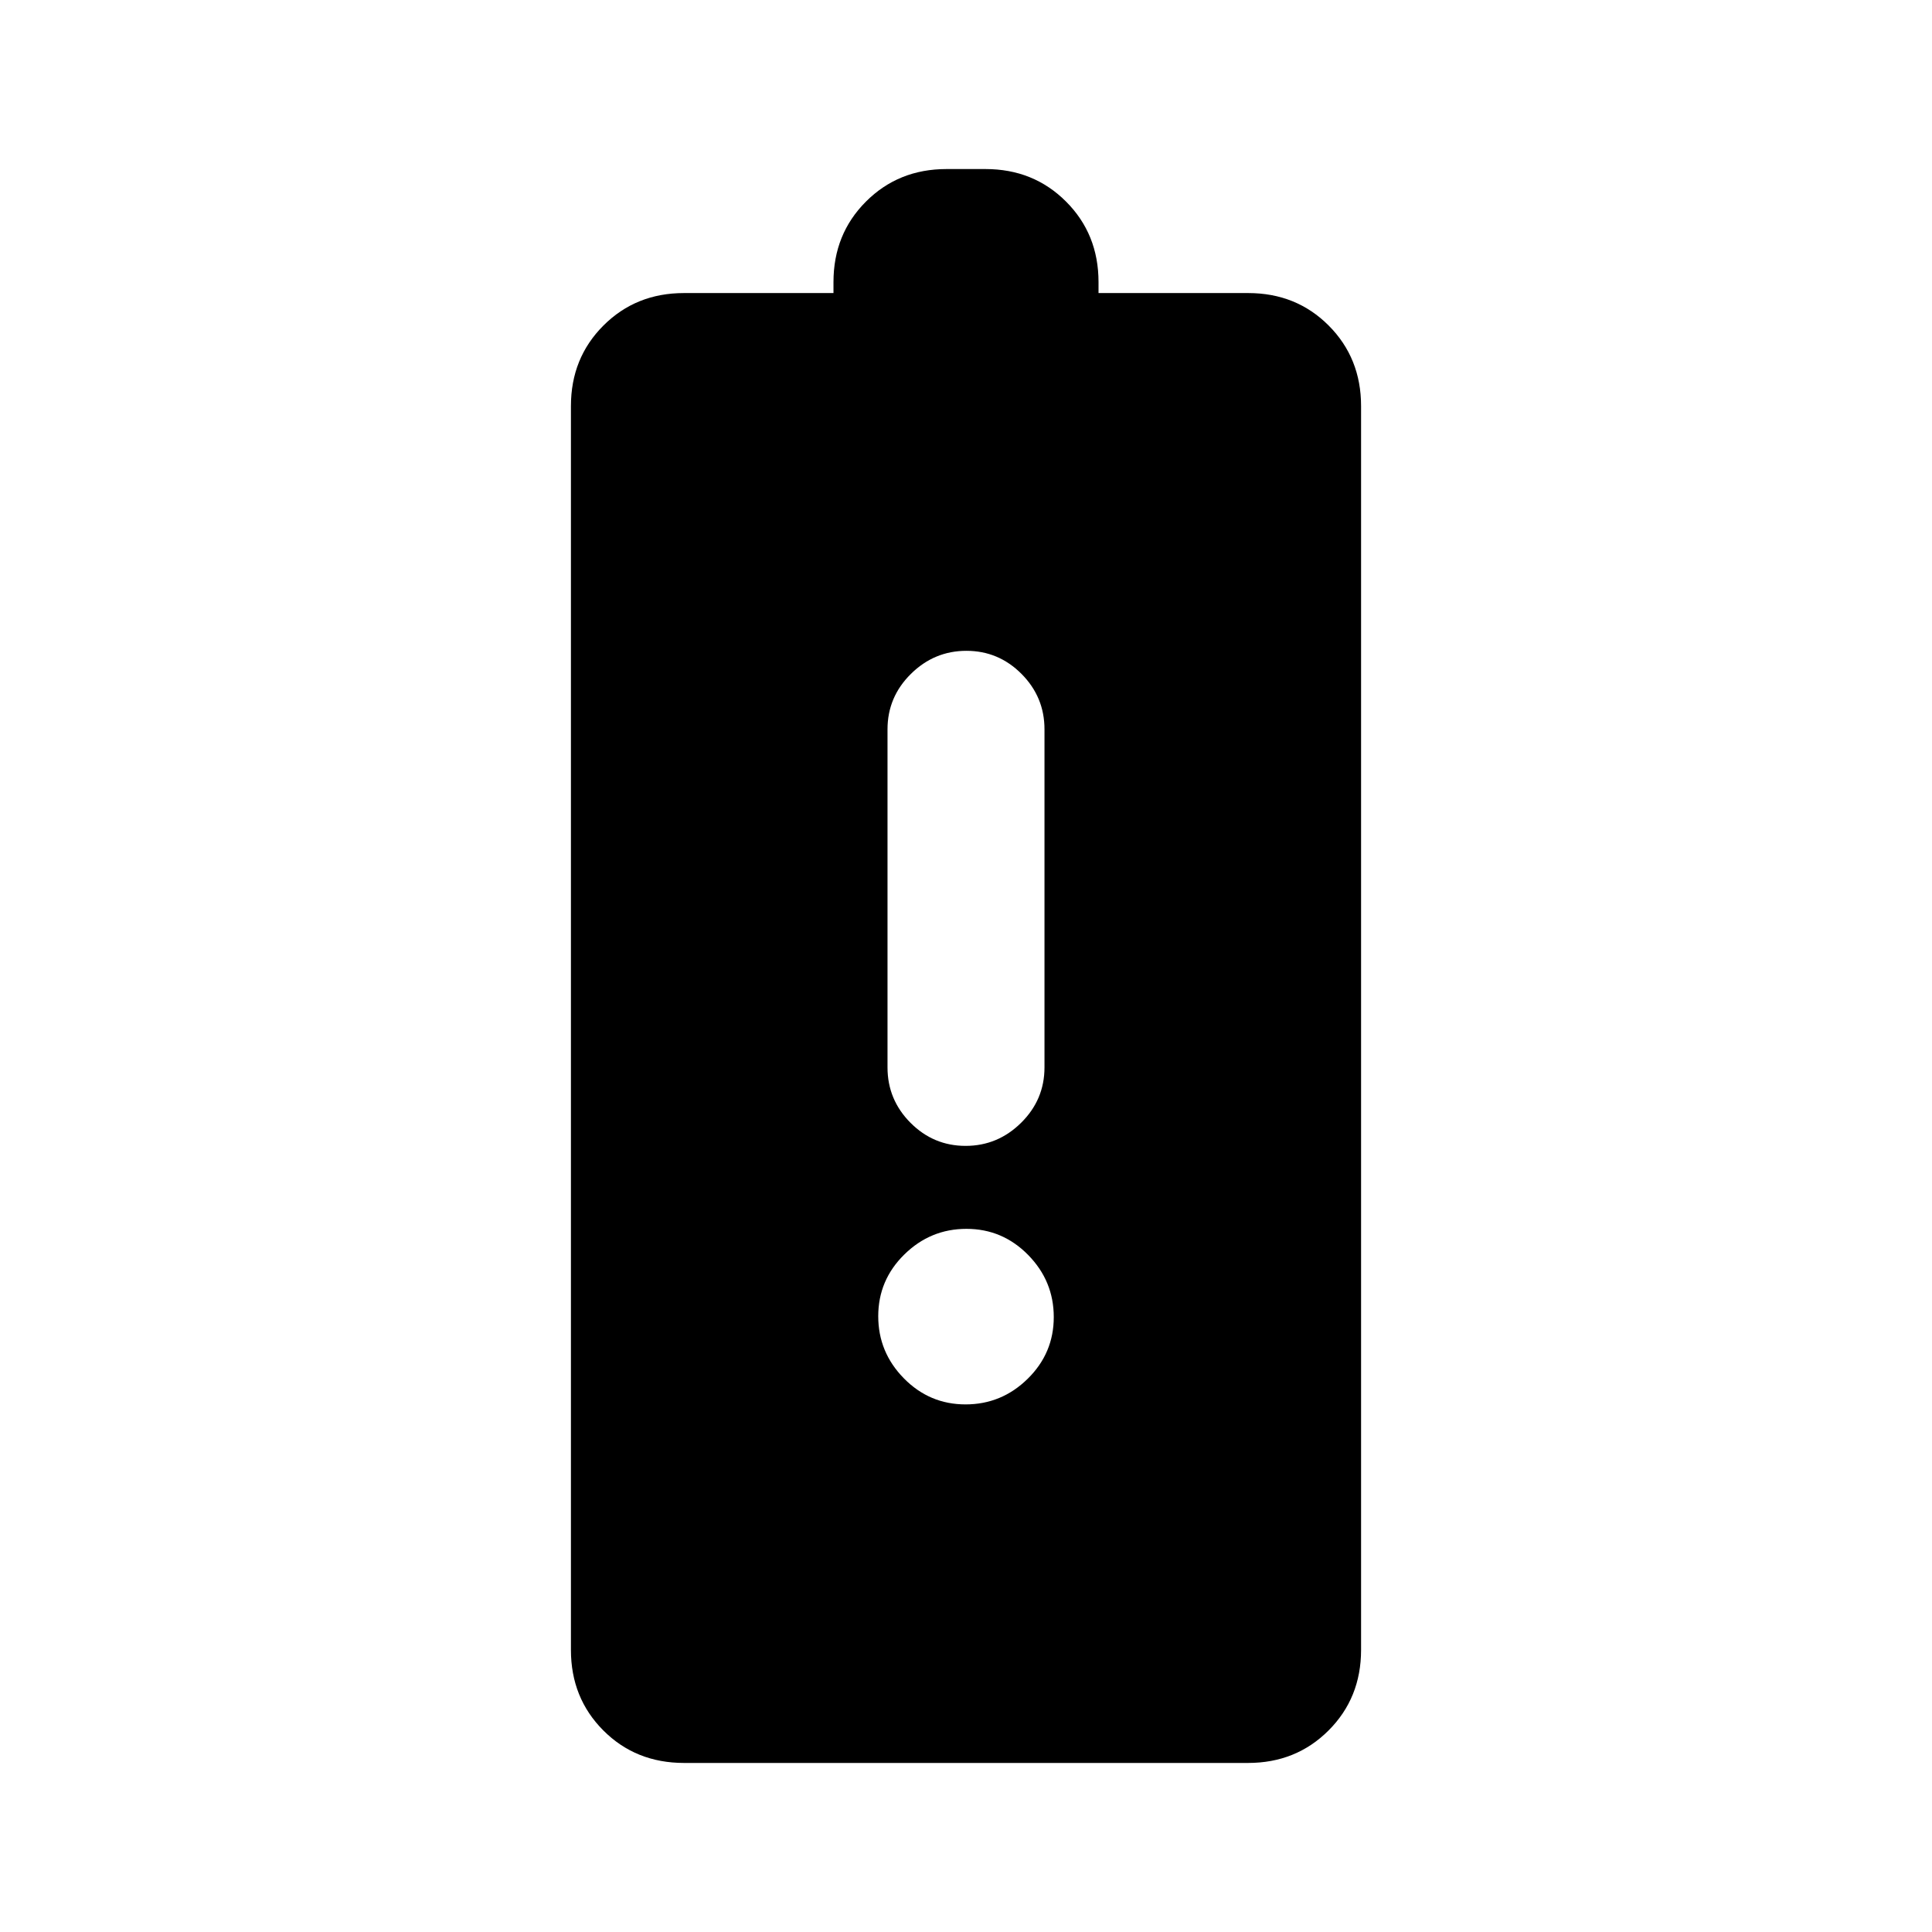 <svg xmlns="http://www.w3.org/2000/svg" height="20" viewBox="0 -960 960 960" width="20"><path d="M339.91-84q-24.02 0-40.12-16.15-16.1-16.14-16.1-40.01v-618.07q0-23.87 16.15-40.01 16.14-16.14 40.01-16.14h74.3v-5.46q0-23.87 16.15-40.01Q446.44-876 470.31-876h19.38q23.87 0 40.01 16.15 16.15 16.14 16.15 40.01v5.46h74.38q23.88 0 39.98 16.14 16.1 16.14 16.1 40.01v618.07q0 23.87-16.15 40.01Q644.02-84 620.15-84H339.91ZM479.8-390.62q15.97 0 27.58-11.47Q519-413.57 519-429.61v-168q0-16.05-11.42-27.53-11.42-11.47-27.38-11.47-15.97 0-27.58 11.47Q441-613.66 441-597.61v168q0 16.04 11.42 27.52 11.42 11.47 27.38 11.47Zm-.02 128.46q17.91 0 30.87-12.73 12.96-12.74 12.96-30.66 0-17.91-12.73-30.87-12.74-12.97-30.66-12.97-17.91 0-30.87 12.74t-12.96 30.66q0 17.91 12.73 30.87 12.74 12.96 30.66 12.96Z"/></svg>